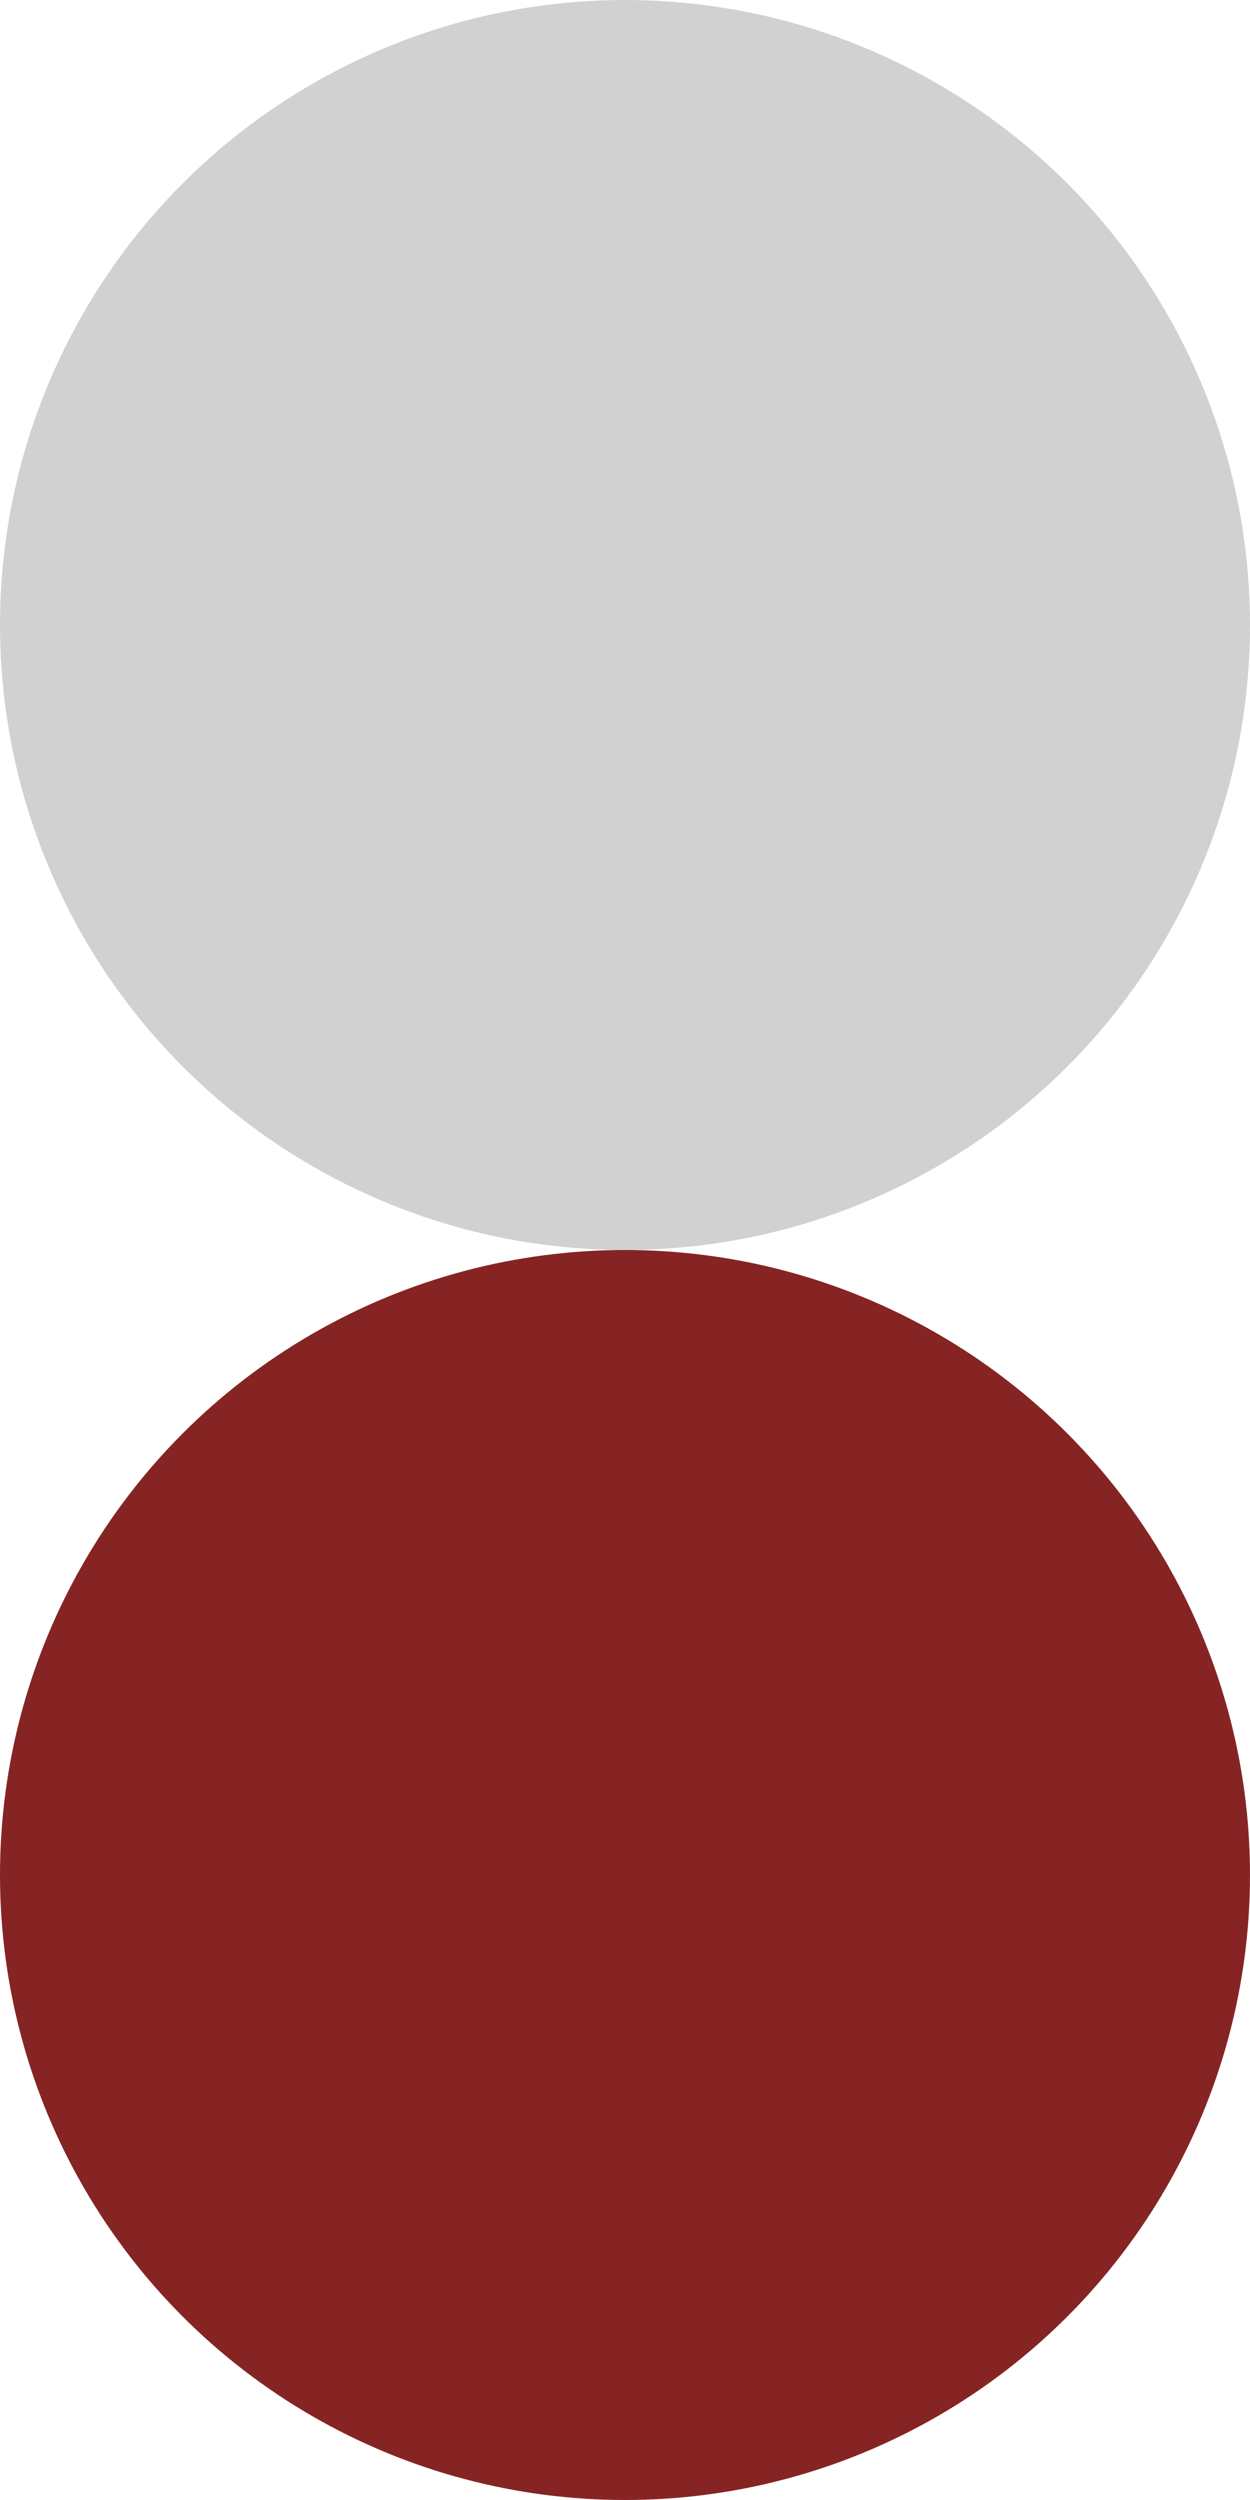 <svg xmlns="http://www.w3.org/2000/svg" width="20" height="40">
	<circle r="10" cx="10" cy="10" fill="rgba(101, 101, 101, 0.3)" ></circle>
	<circle r="10" cx="10" cy="30" fill="#862424"></circle>
	
</svg>